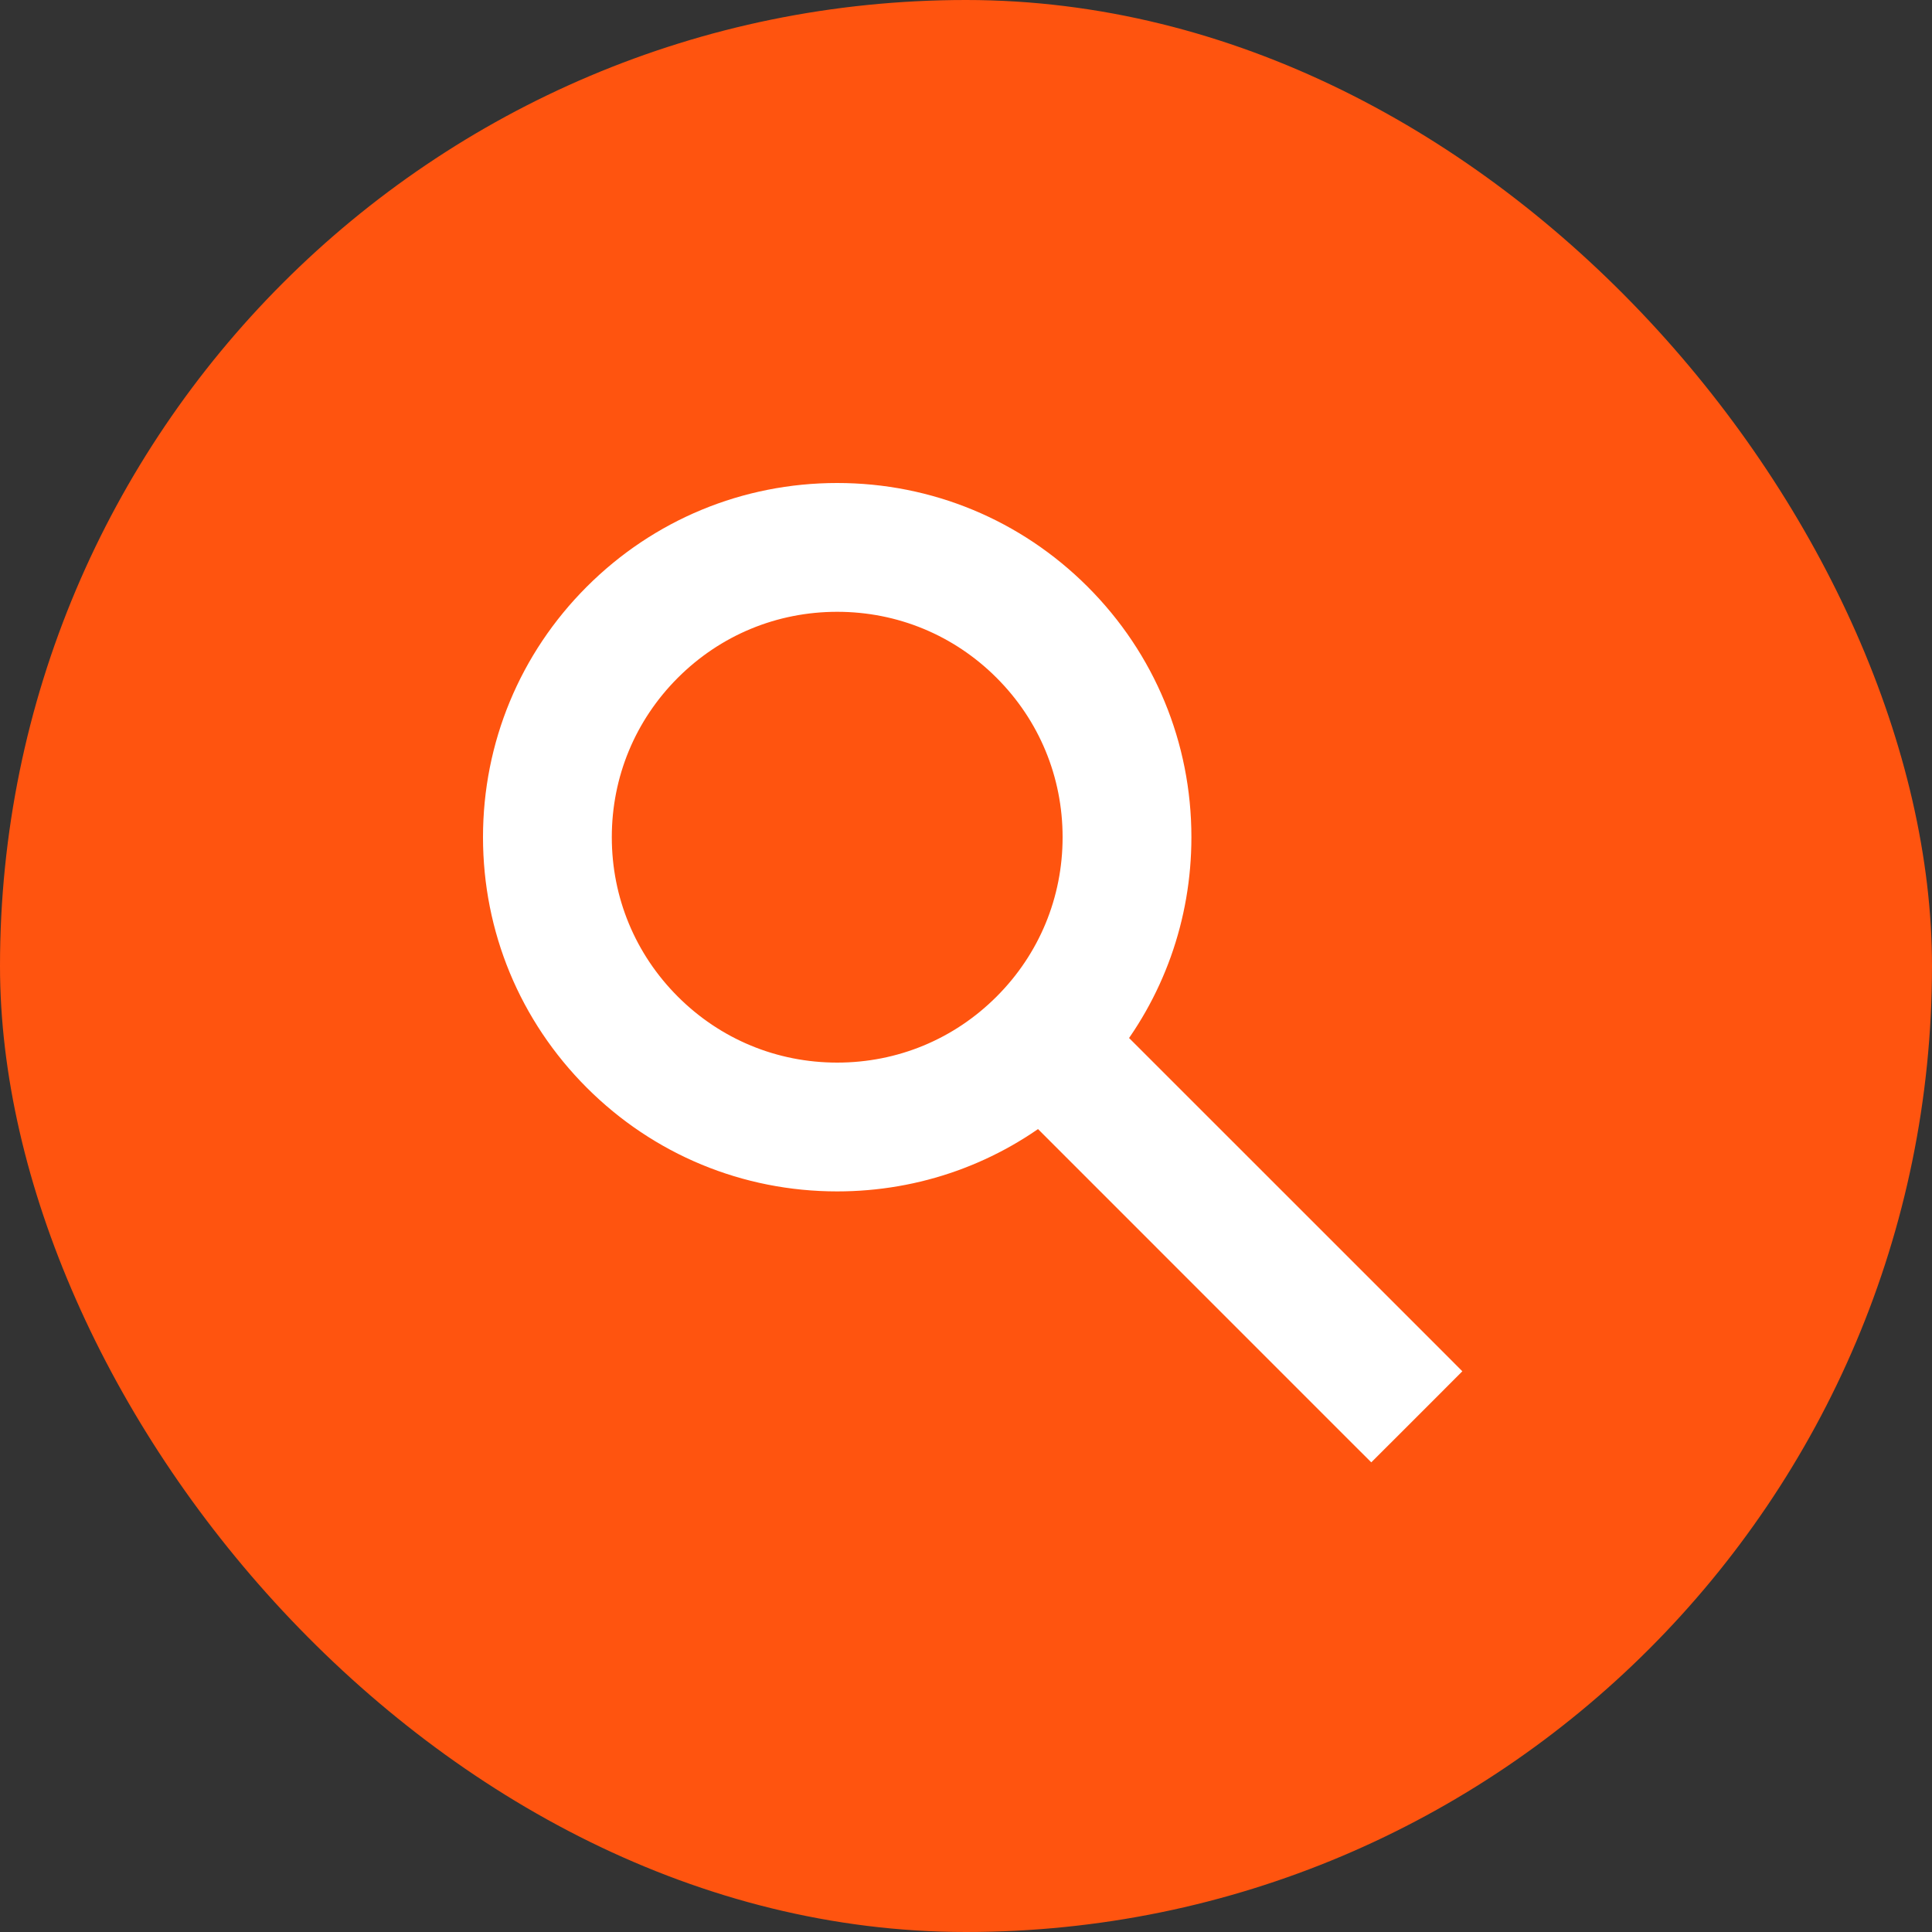 <svg xmlns:xlink="http://www.w3.org/1999/xlink" width="30" height="30" viewBox="0 0 30 30" fill="none" xmlns="http://www.w3.org/2000/svg"><rect x="0" y="0" width="30" height="30" fill="#333333" stroke="none"/><rect width="30" height="30" rx="15" fill="#FF540F"></rect><path fill-rule="evenodd" clip-rule="evenodd" d="M16.872 16.165L22 21.293L21.293 22L16.165 16.872C15.274 17.602 14.168 18 13 18C11.665 18 10.409 17.48 9.464 16.535C8.52 15.591 8 14.335 8 13C8 11.665 8.52 10.409 9.464 9.464C10.409 8.52 11.665 8 13 8C14.335 8 15.591 8.52 16.535 9.464C17.48 10.409 18 11.665 18 13C18 14.167 17.602 15.274 16.872 16.165ZM10.171 15.829C10.927 16.584 11.931 17 13 17C14.069 17 15.073 16.584 15.829 15.829C16.584 15.073 17 14.069 17 13C17 11.931 16.584 10.927 15.829 10.171C15.073 9.416 14.069 9 13 9C11.931 9 10.927 9.416 10.171 10.171C9.416 10.927 9 11.931 9 13C9 14.069 9.416 15.073 10.171 15.829Z" fill="#FFFFFF"></path><path d="M22 21.293L22.354 21.647L22.707 21.293L22.354 20.939L22 21.293ZM16.872 16.165L16.485 15.847L16.198 16.198L16.518 16.518L16.872 16.165ZM21.293 22L20.939 22.354L21.293 22.707L21.647 22.354L21.293 22ZM16.165 16.872L16.518 16.518L16.198 16.198L15.847 16.485L16.165 16.872ZM10.171 15.829L10.525 15.475H10.525L10.171 15.829ZM15.829 15.829L15.475 15.475L15.829 15.829ZM15.829 10.171L15.475 10.525V10.525L15.829 10.171ZM10.171 10.171L9.818 9.818L10.171 10.171ZM22.354 20.939L17.225 15.811L16.518 16.518L21.646 21.647L22.354 20.939ZM21.647 22.354L22.354 21.647L21.646 20.939L20.939 21.646L21.647 22.354ZM15.811 17.225L20.939 22.354L21.647 21.646L16.518 16.518L15.811 17.225ZM13 18.5C14.283 18.5 15.502 18.063 16.482 17.258L15.847 16.485C15.046 17.142 14.052 17.5 13 17.5V18.5ZM9.111 16.889C10.149 17.927 11.532 18.5 13 18.5V17.5C11.797 17.5 10.669 17.033 9.818 16.182L9.111 16.889ZM7.5 13C7.5 14.468 8.073 15.851 9.111 16.889L9.818 16.182C8.967 15.331 8.5 14.203 8.5 13H7.5ZM9.111 9.111C8.073 10.149 7.5 11.532 7.5 13H8.5C8.5 11.797 8.967 10.669 9.818 9.818L9.111 9.111ZM13 7.5C11.532 7.5 10.149 8.073 9.111 9.111L9.818 9.818C10.669 8.967 11.797 8.5 13 8.5V7.5ZM16.889 9.111C15.851 8.073 14.468 7.5 13 7.5V8.5C14.203 8.5 15.331 8.967 16.182 9.818L16.889 9.111ZM18.5 13C18.5 11.532 17.927 10.149 16.889 9.111L16.182 9.818C17.033 10.669 17.5 11.797 17.5 13H18.5ZM17.258 16.482C18.063 15.501 18.5 14.282 18.5 13H17.5C17.5 14.052 17.142 15.046 16.485 15.847L17.258 16.482ZM13 16.5C12.064 16.5 11.187 16.137 10.525 15.475L9.818 16.182C10.667 17.031 11.799 17.5 13 17.5V16.5ZM15.475 15.475C14.813 16.137 13.936 16.5 13 16.5V17.5C14.201 17.5 15.333 17.031 16.182 16.182L15.475 15.475ZM16.5 13C16.5 13.936 16.137 14.813 15.475 15.475L16.182 16.182C17.031 15.333 17.5 14.201 17.5 13H16.5ZM15.475 10.525C16.137 11.187 16.5 12.064 16.5 13H17.5C17.5 11.799 17.031 10.667 16.182 9.818L15.475 10.525ZM13 9.5C13.936 9.5 14.813 9.863 15.475 10.525L16.182 9.818C15.333 8.969 14.201 8.5 13 8.5V9.5ZM10.525 10.525C11.187 9.863 12.064 9.5 13 9.5V8.5C11.799 8.5 10.667 8.969 9.818 9.818L10.525 10.525ZM9.5 13C9.5 12.064 9.863 11.187 10.525 10.525L9.818 9.818C8.969 10.667 8.5 11.799 8.5 13H9.5ZM10.525 15.475C9.863 14.813 9.5 13.936 9.5 13H8.5C8.5 14.201 8.969 15.333 9.818 16.182L10.525 15.475Z" fill="#FFFFFF"></path></svg>
